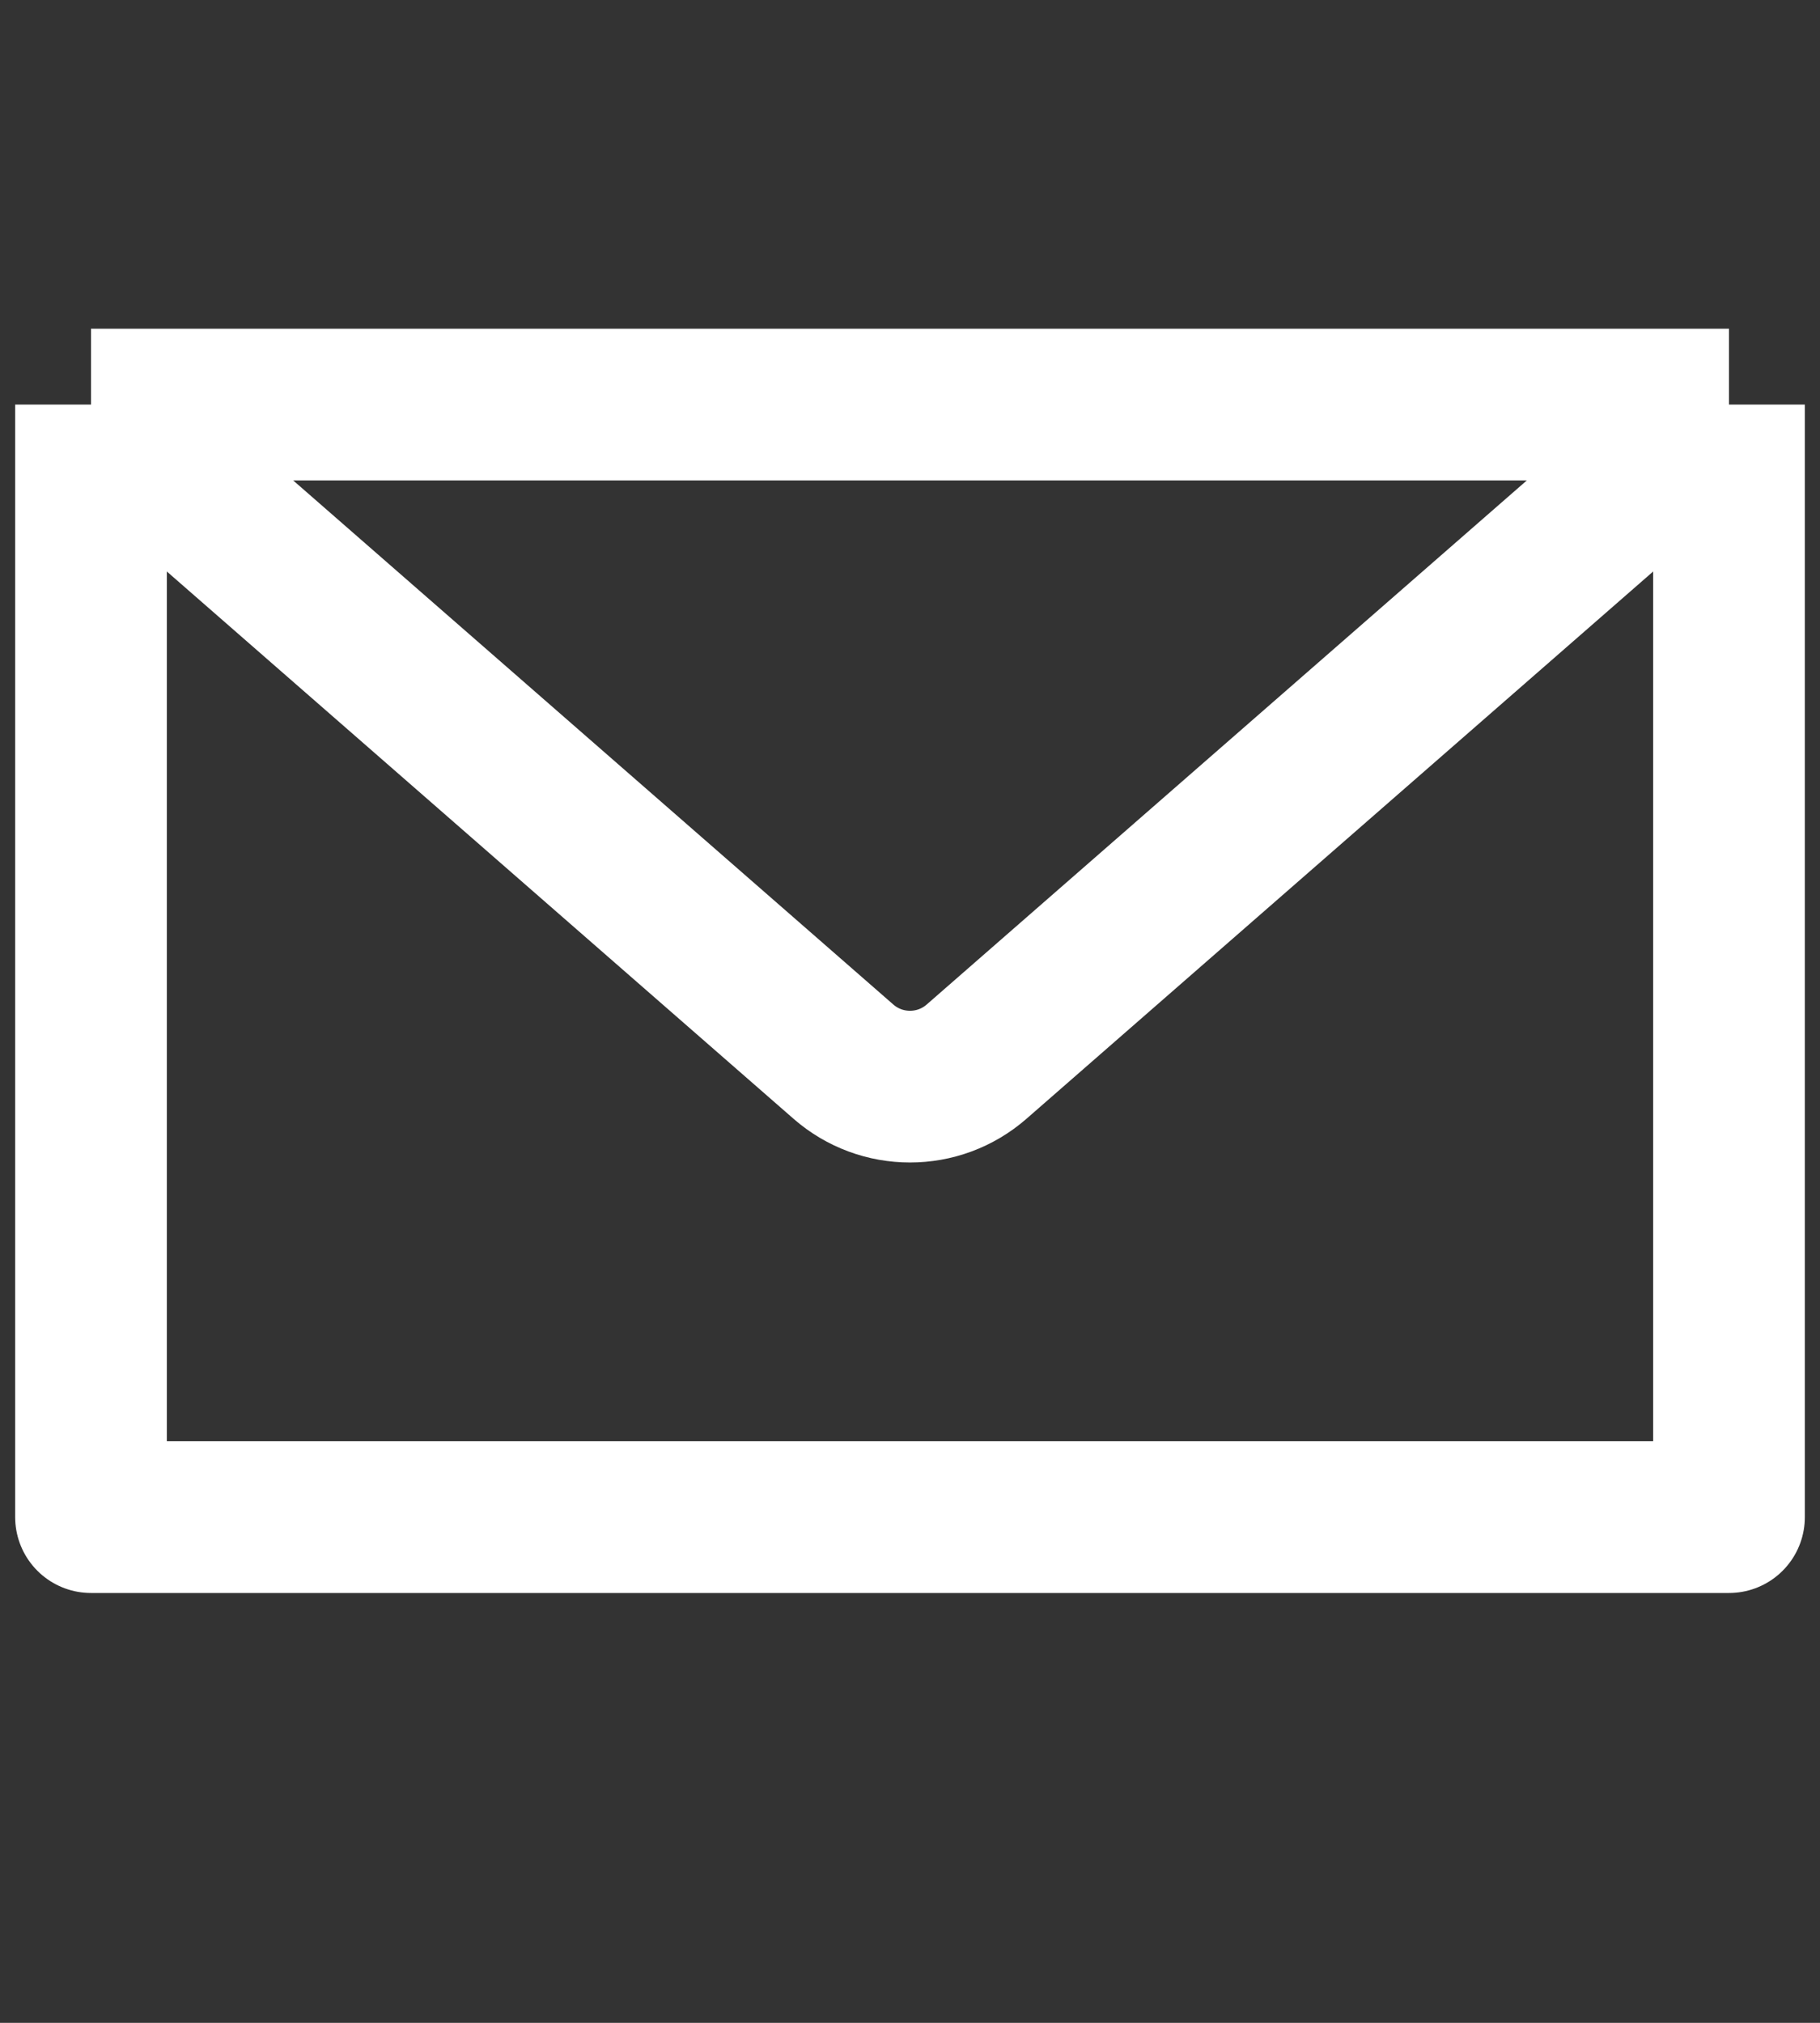 <svg width="18" height="20" viewBox="0 0 18 20" fill="none" xmlns="http://www.w3.org/2000/svg">
<rect x="0" y="0" width="18" height="20" fill="#333333" stroke="none"/>
<path d="M17.1 4V15H0.9V4M17.1 4L9.658 10.497C9.281 10.826 8.719 10.826 8.342 10.497L0.9 4M17.1 4H0.9" stroke="white" stroke-width="1.5" stroke-linejoin="round"/>
</svg>

